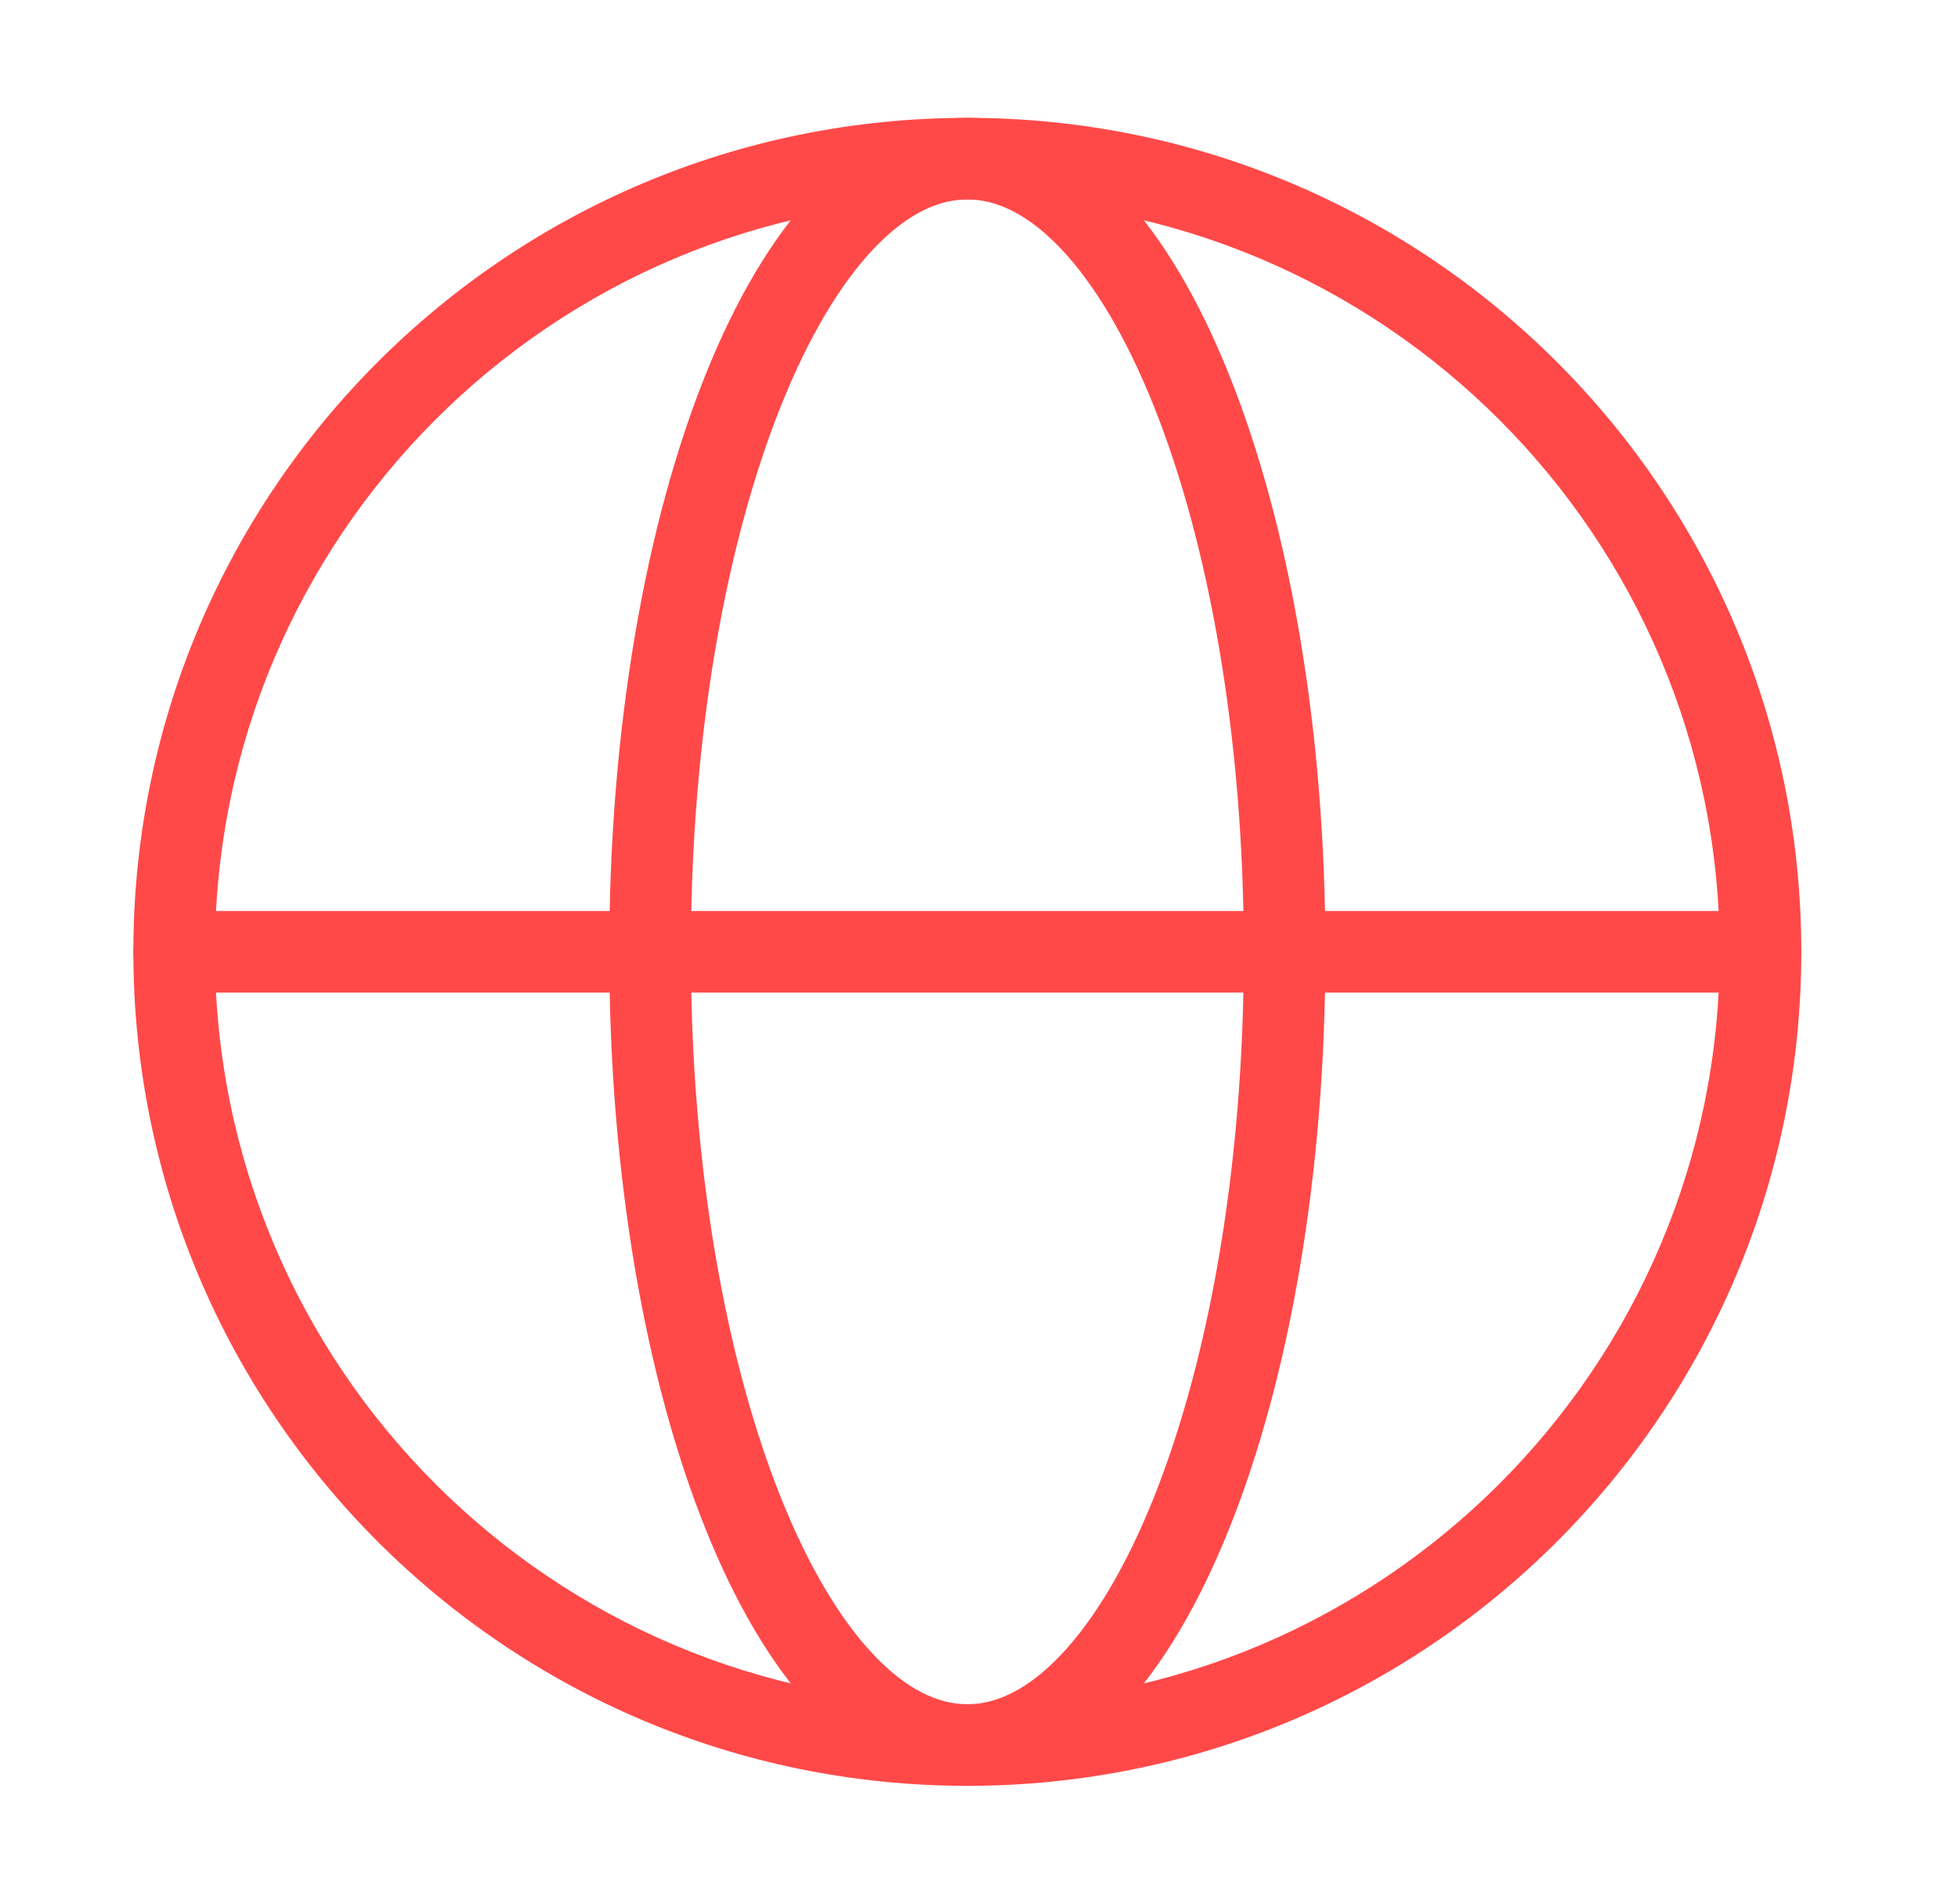 <svg width="36" height="35" viewBox="0 0 36 35" fill="none" xmlns="http://www.w3.org/2000/svg">
<path d="M31.619 17.5C31.619 9.86 25.425 3.667 17.785 3.667C10.145 3.667 3.952 9.86 3.952 17.5C3.952 25.139 10.145 31.333 17.785 31.334C25.425 31.334 31.619 25.14 31.619 17.5ZM33.119 17.5C33.119 25.968 26.253 32.834 17.785 32.834C9.317 32.833 2.452 25.968 2.452 17.5C2.452 9.031 9.317 2.167 17.785 2.167C26.253 2.167 33.119 9.031 33.119 17.5Z" fill="#FF4949"/>
<path d="M22.869 17.5C22.869 13.544 22.226 9.997 21.214 7.466C20.707 6.199 20.122 5.224 19.511 4.578C18.901 3.933 18.318 3.667 17.785 3.667C17.252 3.667 16.669 3.933 16.059 4.578C15.448 5.224 14.864 6.199 14.357 7.466C13.345 9.997 12.702 13.544 12.702 17.5C12.702 21.456 13.345 25.003 14.357 27.534C14.864 28.8 15.449 29.775 16.059 30.421C16.669 31.066 17.252 31.333 17.785 31.334C18.318 31.334 18.901 31.066 19.511 30.421C20.122 29.775 20.707 28.801 21.214 27.534C22.226 25.003 22.869 21.456 22.869 17.5ZM24.369 17.5C24.369 21.598 23.706 25.343 22.606 28.09C22.058 29.462 21.385 30.623 20.601 31.453C19.814 32.284 18.863 32.834 17.785 32.834C16.707 32.833 15.756 32.284 14.97 31.453C14.185 30.623 13.512 29.462 12.964 28.09C11.865 25.343 11.202 21.598 11.202 17.5C11.202 13.402 11.865 9.657 12.964 6.91C13.512 5.538 14.185 4.377 14.97 3.547C15.756 2.716 16.707 2.167 17.785 2.167C18.863 2.167 19.814 2.716 20.601 3.547C21.385 4.377 22.058 5.538 22.606 6.91C23.705 9.657 24.369 13.402 24.369 17.5Z" fill="#FF4949"/>
<path d="M32.369 16.75C32.783 16.75 33.119 17.086 33.119 17.5C33.119 17.914 32.783 18.25 32.369 18.25H3.202C2.788 18.25 2.452 17.914 2.452 17.5C2.452 17.086 2.788 16.75 3.202 16.75H32.369Z" fill="#FF4949"/>
</svg>
